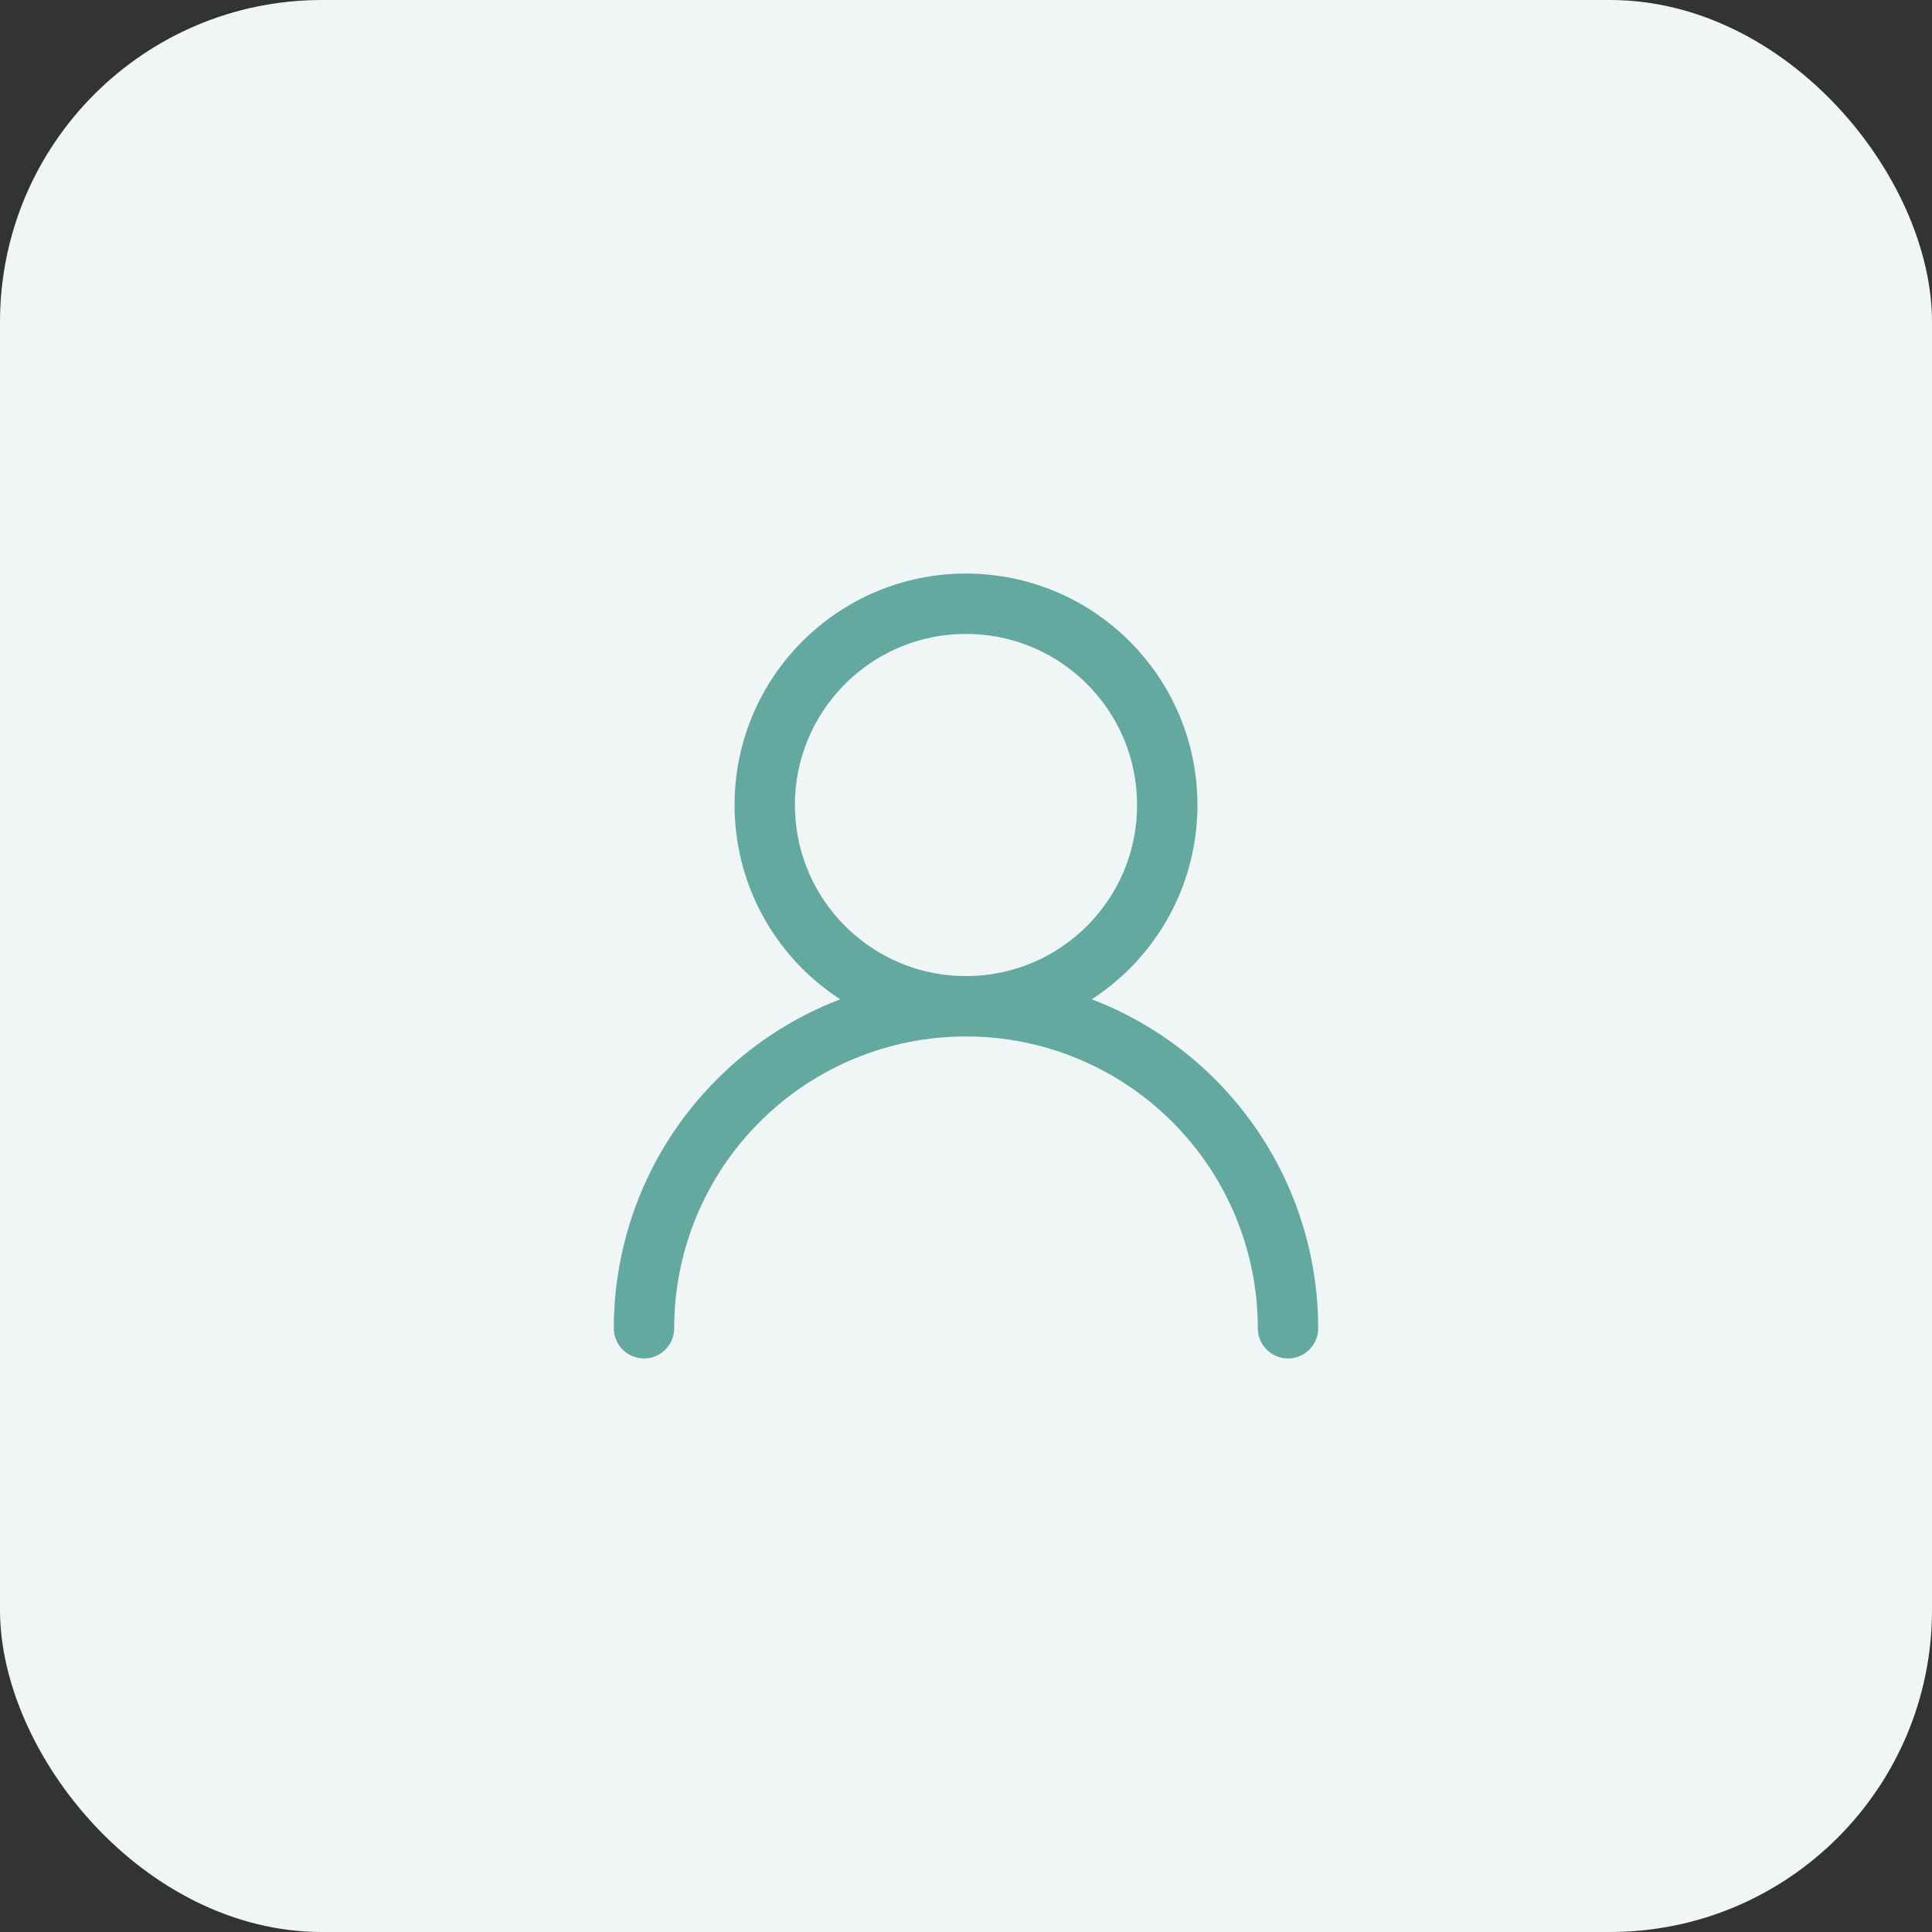 <svg width="24" height="24" viewBox="0 0 24 24" fill="none" xmlns="http://www.w3.org/2000/svg">
<rect x="0" y="0" width="24" height="24" fill="#333333" stroke="none"/>
<rect width="24" height="24" rx="4" fill="#EFF6F5"/>
<path d="M12 12.5C13.381 12.5 14.5 11.381 14.5 10C14.5 8.619 13.381 7.5 12 7.5C10.619 7.5 9.5 8.619 9.5 10C9.5 11.381 10.619 12.5 12 12.5Z" stroke="#64A9A0" stroke-width="0.75" stroke-linecap="round" stroke-linejoin="round"/>
<path d="M16 16.5C16 15.439 15.579 14.422 14.828 13.672C14.078 12.921 13.061 12.5 12 12.5C10.939 12.5 9.922 12.921 9.172 13.672C8.421 14.422 8 15.439 8 16.5" stroke="#64A9A0" stroke-width="0.75" stroke-linecap="round" stroke-linejoin="round"/>
</svg>

